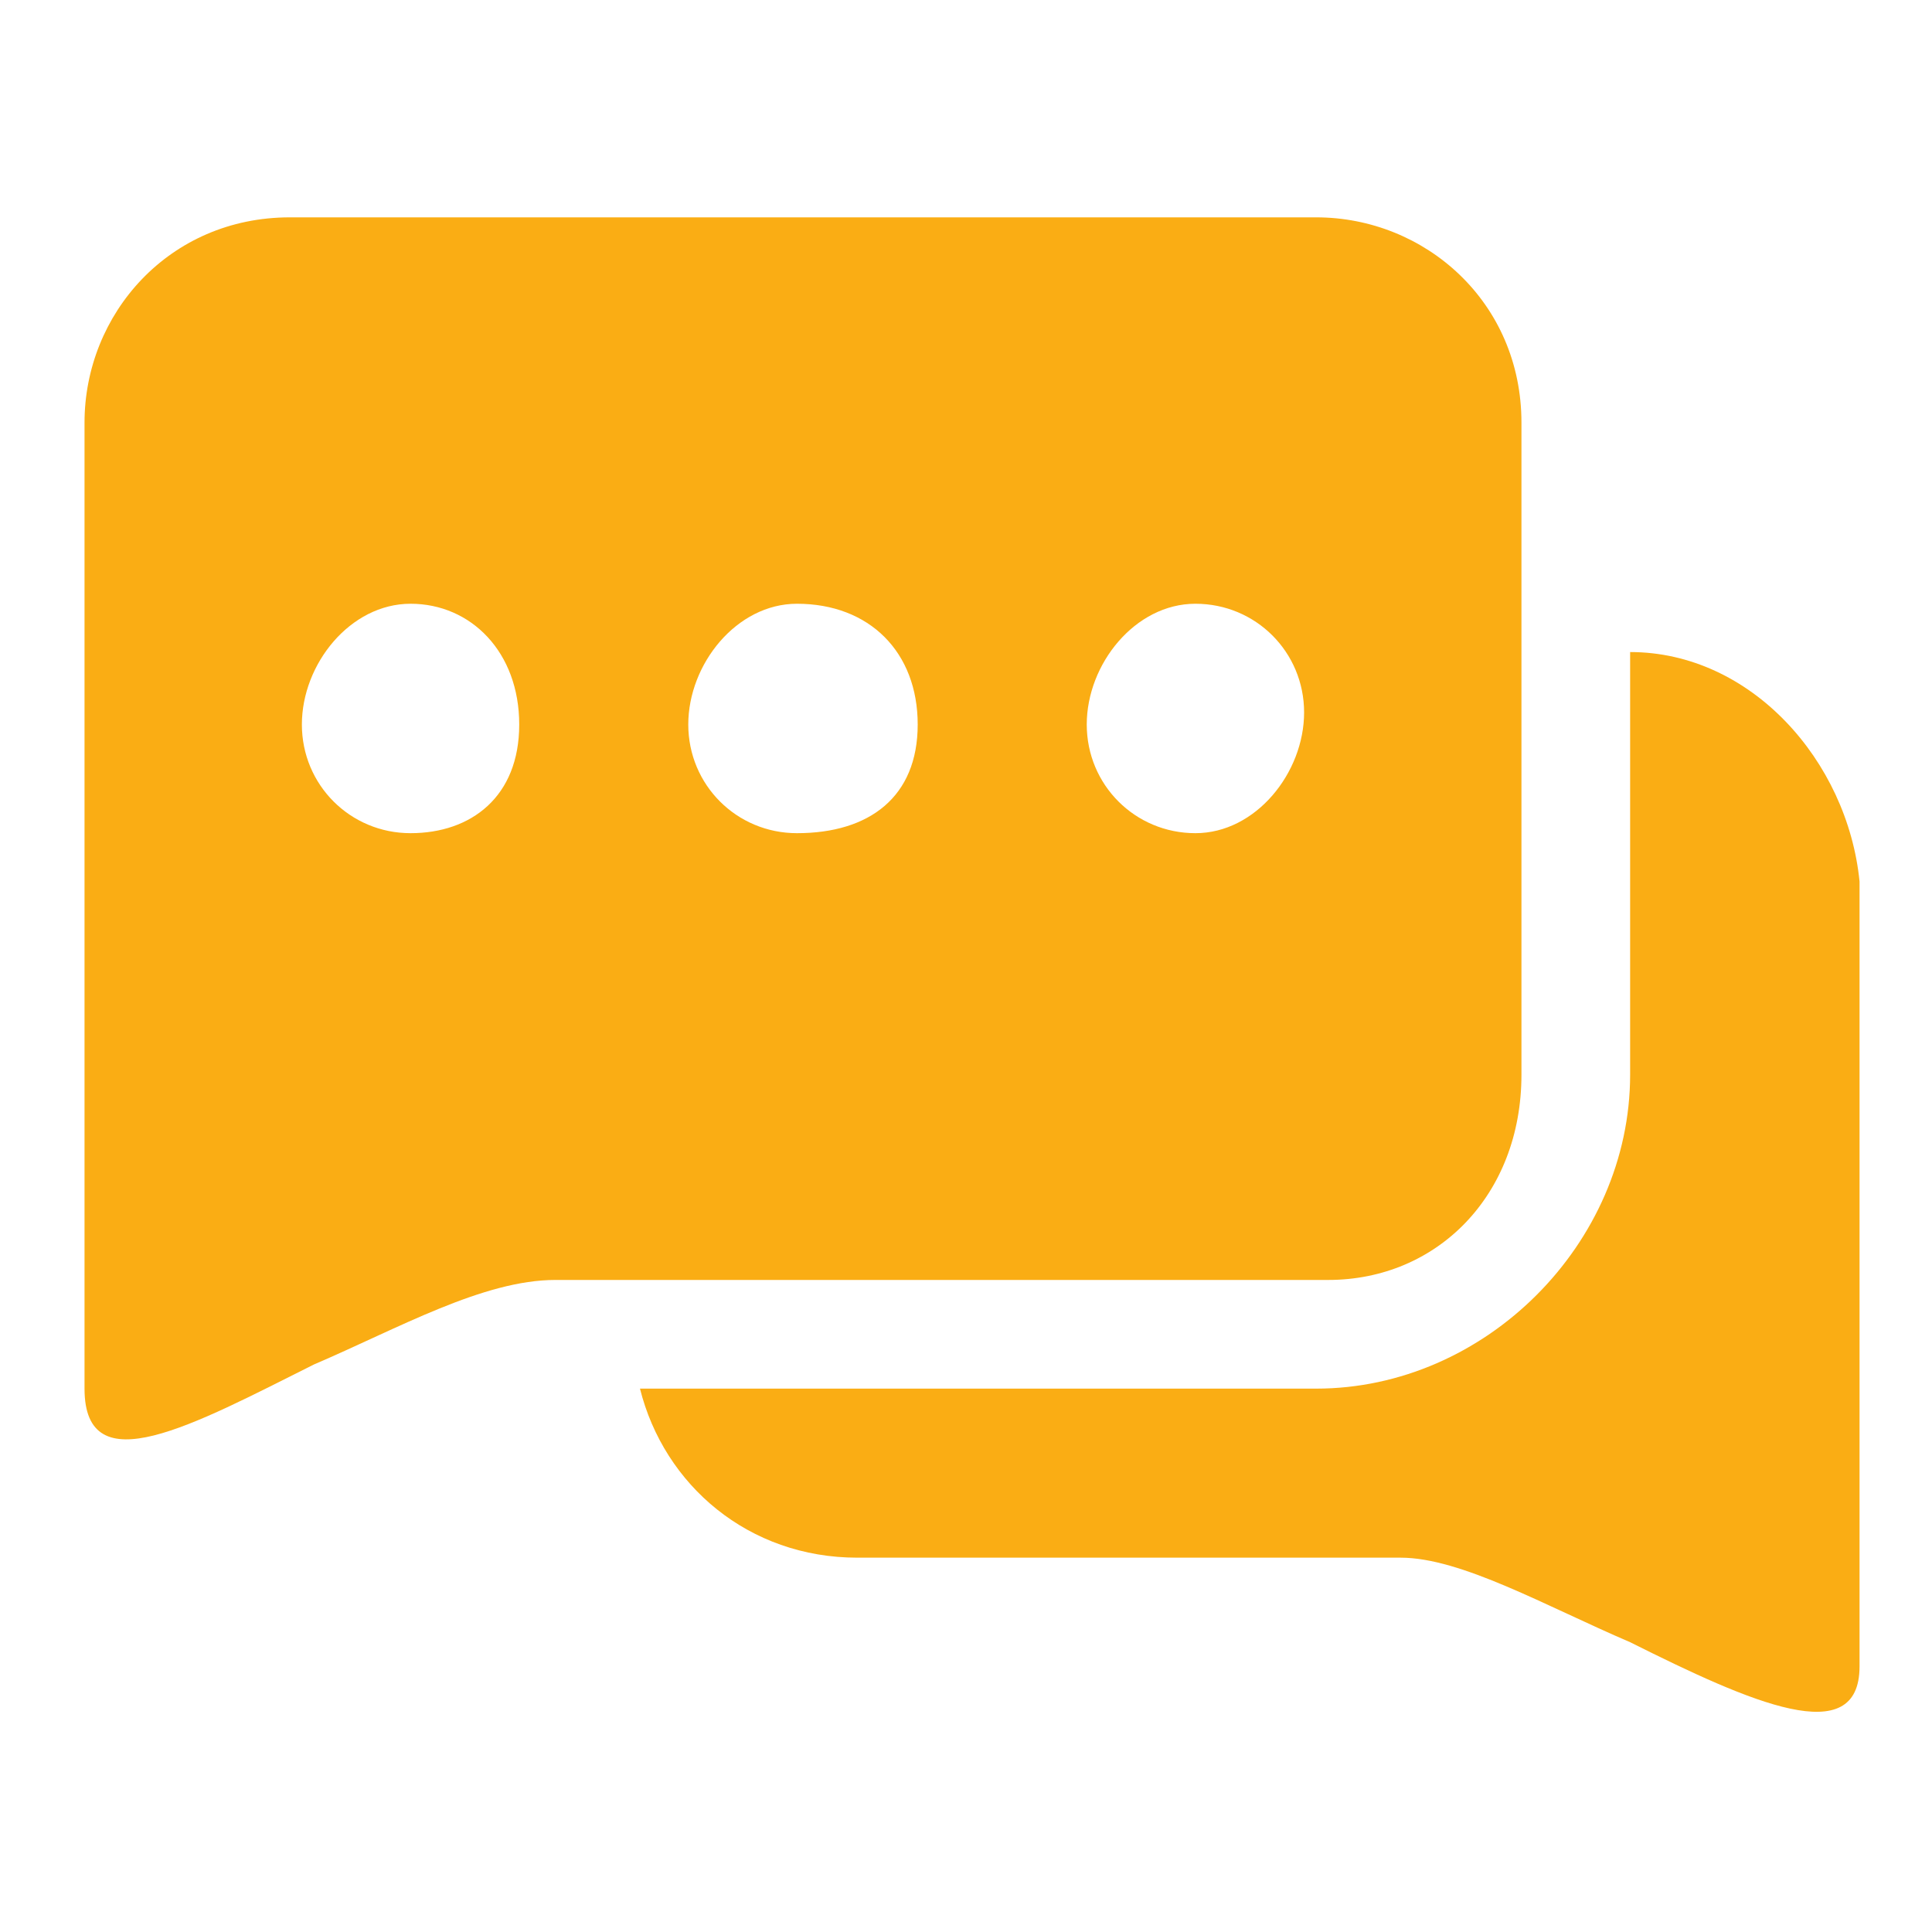 <svg t="1638528988132" class="icon" viewBox="0 0 1024 1024" version="1.1" xmlns="http://www.w3.org/2000/svg" p-id="5495" width="200" height="200"><path d="M806.4 569.6V224c0-64-51.2-108.8-108.8-108.8H153.6c-64 0-108.8 51.2-108.8 108.8v512c0 51.2 57.6 19.2 121.6-12.8 44.8-19.2 89.6-44.8 128-44.8H704c57.6 0 102.4-44.8 102.4-108.8z m-588.8-128c-32 0-57.6-25.6-57.6-57.6s25.6-64 57.6-64 57.6 25.6 57.6 64-25.6 57.6-57.6 57.6z m204.8 0c-32 0-57.6-25.6-57.6-57.6s25.6-64 57.6-64c38.4 0 64 25.6 64 64s-25.6 57.6-64 57.6z m211.2 0c-32 0-57.6-25.6-57.6-57.6s25.6-64 57.6-64 57.6 25.6 57.6 57.6-25.6 64-57.6 64z" fill="#FAAD14" p-id="5496"></path><path d="M864 345.6v224c0 89.6-76.8 166.4-166.4 166.4H339.2c12.8 51.2 57.6 89.6 115.2 89.6h288c32 0 76.8 25.6 121.6 44.8 64 32 121.6 57.6 121.6 12.8V467.2c-6.4-64-57.6-121.6-121.6-121.6z" fill="#FAAD14" p-id="5497"></path></svg>